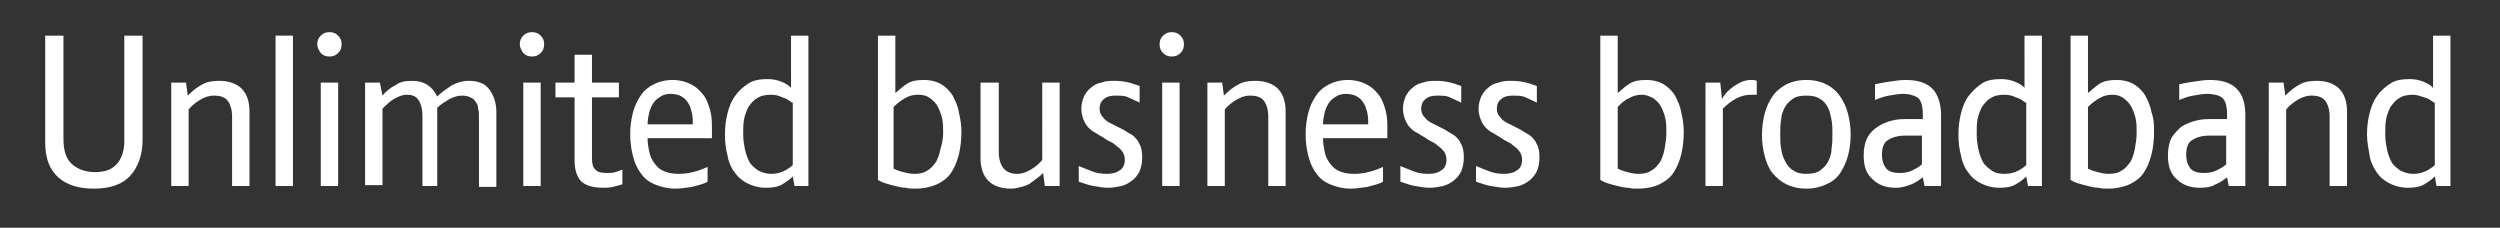 <!-- Generator: Adobe Illustrator 19.0.1, SVG Export Plug-In  -->
<svg version="1.1"
	 xmlns="http://www.w3.org/2000/svg" xmlns:xlink="http://www.w3.org/1999/xlink" xmlns:a="http://ns.adobe.com/AdobeSVGViewerExtensions/3.0/"
	 x="0px" y="0px" width="287.6px" height="26.2px" viewBox="0 0 287.6 26.2" style="enable-background:new 0 0 287.6 26.2;"
	 xml:space="preserve">
<rect x="0" y="0" width="287.6" height="26.2" fill="#333333" stroke="none"/>
<style type="text/css">
	.st0{fill:#FFFFFF;}
	.st1{fill:none;}
</style>
<defs>
</defs>
<g>
	<path class="st0" d="M10.9,19.8c1.2,0,2-0.3,2.6-1c0.5-0.6,0.8-1.5,0.8-2.5V4.1h2.1v12c0,1.7-0.5,3.1-1.4,4.1
		c-0.9,1-2.3,1.5-4.2,1.5c-1.7,0-3.1-0.4-4.1-1.3c-1-0.9-1.5-2.2-1.5-4V4.1h2.1V16c0,1.3,0.3,2.3,1,2.9S9.9,19.8,10.9,19.8z"/>
	<path class="st0" d="M28.7,21.4h-2v-8c0-0.8-0.2-1.4-0.5-1.8c-0.3-0.4-0.8-0.6-1.6-0.6c-0.6,0-1.1,0.2-1.6,0.5
		c-0.5,0.3-1,0.7-1.3,1.1v8.8h-2V9.5h1.7l0.2,1.5c0.6-0.6,1.1-1,1.7-1.3c0.5-0.3,1.2-0.4,1.9-0.4c1.1,0,2,0.3,2.6,0.9
		c0.6,0.6,0.9,1.5,0.9,2.6V21.4z"/>
	<path class="st0" d="M33.7,21.4h-2V4.1h2V21.4z"/>
	<path class="st0" d="M36.5,5.1c0-0.4,0.1-0.7,0.4-1c0.3-0.3,0.6-0.4,1-0.4c0.4,0,0.7,0.1,1,0.4c0.3,0.3,0.4,0.6,0.4,1
		c0,0.4-0.1,0.7-0.4,1c-0.3,0.3-0.6,0.4-1,0.4c-0.4,0-0.7-0.1-1-0.4C36.7,5.8,36.5,5.5,36.5,5.1z M38.9,21.4h-2V9.5h2V21.4z"/>
	<path class="st0" d="M50.6,21.4h-2v-8c0-0.7-0.1-1.3-0.4-1.8s-0.7-0.7-1.4-0.7c-0.5,0-1,0.2-1.5,0.5c-0.5,0.3-0.9,0.7-1.3,1.1v8.8
		h-2V9.5h1.7L44,11c0.4-0.5,0.9-0.9,1.5-1.2c0.5-0.4,1.2-0.5,1.9-0.5c1.4,0,2.3,0.6,2.9,1.8c0.5-0.5,1.1-0.9,1.7-1.3
		c0.6-0.3,1.2-0.5,1.9-0.5c1.1,0,1.9,0.3,2.4,1s0.8,1.5,0.8,2.6v8.6h-2v-8c0-0.4,0-0.7-0.1-1c0-0.3-0.1-0.6-0.3-0.8
		c-0.1-0.2-0.3-0.4-0.6-0.5c-0.2-0.1-0.5-0.2-0.9-0.2c-0.5,0-0.9,0.1-1.5,0.4c-0.5,0.3-1,0.6-1.4,1c0,0.1,0,0.2,0,0.4
		c0,0.1,0,0.3,0,0.4V21.4z"/>
	<path class="st0" d="M59.8,5.1c0-0.4,0.1-0.7,0.4-1c0.3-0.3,0.6-0.4,1-0.4c0.4,0,0.7,0.1,1,0.4c0.3,0.3,0.4,0.6,0.4,1
		c0,0.4-0.1,0.7-0.4,1c-0.3,0.3-0.6,0.4-1,0.4c-0.4,0-0.7-0.1-1-0.4C60,5.8,59.8,5.5,59.8,5.1z M62.2,21.4h-2V9.5h2V21.4z"/>
	<path class="st0" d="M68.1,9.5h3.1v1.7h-3.1v7c0,0.6,0.1,1.1,0.4,1.3c0.2,0.3,0.7,0.4,1.3,0.4c0.4,0,0.7,0,1-0.1
		c0.3-0.1,0.6-0.2,0.8-0.3v1.7c-0.3,0.1-0.7,0.2-1.1,0.3c-0.4,0.1-0.8,0.1-1.1,0.1c-1.1,0-1.9-0.2-2.5-0.7c-0.5-0.5-0.8-1.3-0.8-2.4
		v-7.3h-2.2V9.5h2.2V6.3h2V9.5z"/>
	<path class="st0" d="M74.5,16c0,0.5,0.1,1,0.2,1.5c0.1,0.5,0.3,0.9,0.6,1.3c0.3,0.4,0.6,0.7,1.1,0.9c0.5,0.2,1,0.3,1.7,0.3
		c1.1,0,2.2-0.3,3.3-0.8v1.7c-0.5,0.3-1.1,0.4-1.8,0.6c-0.7,0.1-1.3,0.2-1.9,0.2c-0.9,0-1.7-0.2-2.4-0.5c-0.7-0.3-1.2-0.7-1.6-1.3
		c-0.4-0.5-0.7-1.2-0.9-2c-0.2-0.8-0.3-1.6-0.3-2.5c0-0.8,0.1-1.6,0.3-2.4c0.2-0.8,0.5-1.4,0.9-2s0.9-1,1.5-1.3
		c0.6-0.3,1.3-0.5,2.2-0.5c0.8,0,1.5,0.2,2.1,0.5s1,0.7,1.4,1.2c0.4,0.5,0.6,1.1,0.8,1.8c0.2,0.7,0.2,1.4,0.2,2.1c0,0.3,0,0.5,0,0.6
		c0,0.2,0,0.3,0,0.5H74.5z M79.7,14.3c0-0.4,0-0.9-0.1-1.3c-0.1-0.4-0.2-0.8-0.4-1.1c-0.2-0.3-0.4-0.6-0.8-0.8
		c-0.3-0.2-0.8-0.3-1.3-0.3c-0.4,0-0.8,0.1-1.1,0.3c-0.3,0.2-0.6,0.4-0.8,0.7c-0.2,0.3-0.4,0.7-0.5,1.1c-0.1,0.4-0.2,0.9-0.2,1.4
		H79.7z"/>
	<path class="st0" d="M93.1,21.4h-1.7l-0.2-1.1c-0.3,0.3-0.7,0.6-1.2,0.9c-0.5,0.3-1.1,0.4-1.9,0.4c-0.8,0-1.5-0.2-2.1-0.5
		s-1.1-0.7-1.5-1.3c-0.4-0.5-0.7-1.2-0.8-1.9c-0.2-0.7-0.3-1.5-0.3-2.4c0-0.9,0.1-1.7,0.3-2.5c0.2-0.8,0.5-1.5,0.9-2
		c0.4-0.6,0.9-1,1.5-1.4s1.4-0.5,2.2-0.5c0.6,0,1.1,0.1,1.6,0.3c0.5,0.2,0.8,0.4,1.1,0.7V4.1h2V21.4z M91.1,11.8
		c-0.4-0.3-0.7-0.5-1.1-0.6c-0.4-0.2-0.8-0.3-1.3-0.3c-0.6,0-1.2,0.1-1.6,0.4c-0.4,0.2-0.7,0.6-1,1c-0.2,0.4-0.4,0.9-0.5,1.4
		s-0.1,1.1-0.1,1.8c0,0.6,0.1,1.2,0.2,1.7c0.1,0.5,0.3,1,0.5,1.4c0.2,0.4,0.6,0.7,1,1c0.4,0.2,0.9,0.4,1.5,0.4c0.9,0,1.7-0.3,2.5-1
		V11.8z"/>
	<path class="st0" d="M110.6,15.2c0,0.9-0.1,1.8-0.3,2.6c-0.2,0.8-0.5,1.5-0.9,2.1c-0.4,0.6-1,1-1.6,1.3c-0.7,0.3-1.5,0.5-2.5,0.5
		c-0.4,0-0.7,0-1.1-0.1c-0.4,0-0.8-0.1-1.2-0.2s-0.8-0.2-1.1-0.3c-0.4-0.1-0.7-0.3-0.9-0.4V4.1h2v6.6c0.5-0.4,0.9-0.8,1.4-1.1
		s1.1-0.4,1.9-0.4c0.8,0,1.5,0.2,2,0.5c0.5,0.3,1,0.8,1.3,1.3c0.3,0.6,0.6,1.2,0.7,1.9C110.5,13.7,110.6,14.4,110.6,15.2z
		 M108.5,15.3c0-0.5,0-1.1-0.1-1.6c-0.1-0.5-0.3-1-0.5-1.4c-0.2-0.4-0.5-0.7-0.9-1s-0.8-0.4-1.4-0.4c-0.5,0-1,0.1-1.5,0.4
		s-0.9,0.6-1.3,1v7.1c0.4,0.2,0.7,0.3,1.1,0.4c0.4,0.1,0.8,0.2,1.3,0.2c0.6,0,1.1-0.1,1.5-0.4c0.4-0.2,0.7-0.6,1-1
		c0.2-0.4,0.4-0.9,0.5-1.5C108.4,16.5,108.5,15.9,108.5,15.3z"/>
	<path class="st0" d="M112.9,9.5h2v8c0,0.8,0.2,1.4,0.5,1.8c0.3,0.4,0.8,0.7,1.6,0.7c0.6,0,1.1-0.2,1.6-0.5c0.5-0.3,1-0.7,1.3-1.1
		V9.5h2v11.9h-1.7l-0.2-1.5c-0.2,0.2-0.4,0.4-0.7,0.6s-0.5,0.4-0.8,0.6c-0.3,0.2-0.6,0.3-1,0.4c-0.4,0.1-0.7,0.2-1.2,0.2
		c-1.1,0-2-0.3-2.6-0.9c-0.6-0.6-0.9-1.5-0.9-2.6V9.5z"/>
	<path class="st0" d="M131.4,18.1c0,0.6-0.1,1.1-0.3,1.6c-0.2,0.4-0.5,0.8-0.9,1.1c-0.4,0.3-0.8,0.5-1.2,0.6c-0.5,0.1-1,0.2-1.5,0.2
		c-0.6,0-1.1-0.1-1.7-0.2c-0.6-0.1-1.1-0.3-1.7-0.5v-1.8c0.5,0.2,1,0.4,1.5,0.6c0.5,0.2,1.1,0.3,1.7,0.3c0.6,0,1.1-0.1,1.5-0.4
		c0.4-0.2,0.6-0.7,0.6-1.2c0-0.4-0.1-0.8-0.4-1.1c-0.2-0.3-0.6-0.5-0.9-0.8c-0.4-0.2-0.8-0.4-1.2-0.7c-0.4-0.2-0.8-0.5-1.2-0.7
		c-0.4-0.3-0.7-0.6-0.9-1c-0.2-0.4-0.4-0.9-0.4-1.6c0-0.5,0.1-0.9,0.3-1.4c0.2-0.4,0.5-0.8,0.8-1c0.3-0.3,0.7-0.5,1.2-0.6
		c0.5-0.2,1-0.2,1.5-0.2c1,0,1.9,0.2,2.9,0.6v1.9c-0.4-0.2-0.9-0.4-1.3-0.6c-0.4-0.2-0.9-0.2-1.5-0.2c-0.5,0-1,0.1-1.3,0.4
		c-0.3,0.2-0.5,0.6-0.5,1.1c0,0.4,0.1,0.7,0.4,1c0.2,0.3,0.5,0.5,0.9,0.7c0.4,0.2,0.8,0.4,1.2,0.6c0.4,0.2,0.8,0.5,1.2,0.7
		c0.4,0.3,0.7,0.6,0.9,1.1C131.3,16.9,131.4,17.5,131.4,18.1z"/>
	<path class="st0" d="M133.4,5.1c0-0.4,0.1-0.7,0.4-1c0.3-0.3,0.6-0.4,1-0.4c0.4,0,0.7,0.1,1,0.4c0.3,0.3,0.4,0.6,0.4,1
		c0,0.4-0.1,0.7-0.4,1c-0.3,0.3-0.6,0.4-1,0.4c-0.4,0-0.7-0.1-1-0.4C133.5,5.8,133.4,5.5,133.4,5.1z M135.7,21.4h-2V9.5h2V21.4z"/>
	<path class="st0" d="M147.9,21.4h-2v-8c0-0.8-0.2-1.4-0.5-1.8c-0.3-0.4-0.8-0.6-1.6-0.6c-0.6,0-1.1,0.2-1.6,0.5
		c-0.5,0.3-1,0.7-1.3,1.1v8.8h-2V9.5h1.7l0.2,1.5c0.6-0.6,1.1-1,1.7-1.3c0.5-0.3,1.2-0.4,1.9-0.4c1.1,0,2,0.3,2.6,0.9
		c0.6,0.6,0.9,1.5,0.9,2.6V21.4z"/>
	<path class="st0" d="M152.2,16c0,0.5,0.1,1,0.2,1.5c0.1,0.5,0.3,0.9,0.6,1.3c0.3,0.4,0.6,0.7,1.1,0.9c0.5,0.2,1,0.3,1.7,0.3
		c1.1,0,2.2-0.3,3.3-0.8v1.7c-0.5,0.3-1.1,0.4-1.8,0.6c-0.7,0.1-1.3,0.2-1.9,0.2c-0.9,0-1.7-0.2-2.4-0.5c-0.7-0.3-1.2-0.7-1.6-1.3
		c-0.4-0.5-0.7-1.2-0.9-2c-0.2-0.8-0.3-1.6-0.3-2.5c0-0.8,0.1-1.6,0.3-2.4c0.2-0.8,0.5-1.4,0.9-2s0.9-1,1.5-1.3
		c0.6-0.3,1.3-0.5,2.2-0.5c0.8,0,1.5,0.2,2.1,0.5s1,0.7,1.4,1.2c0.4,0.5,0.6,1.1,0.8,1.8c0.2,0.7,0.2,1.4,0.2,2.1c0,0.3,0,0.5,0,0.6
		c0,0.2,0,0.3,0,0.5H152.2z M157.4,14.3c0-0.4,0-0.9-0.1-1.3c-0.1-0.4-0.2-0.8-0.4-1.1s-0.4-0.6-0.8-0.8c-0.3-0.2-0.8-0.3-1.3-0.3
		c-0.4,0-0.8,0.1-1.1,0.3c-0.3,0.2-0.6,0.4-0.8,0.7c-0.2,0.3-0.4,0.7-0.5,1.1c-0.1,0.4-0.2,0.9-0.2,1.4H157.4z"/>
	<path class="st0" d="M168.4,18.1c0,0.6-0.1,1.1-0.3,1.6c-0.2,0.4-0.5,0.8-0.9,1.1c-0.4,0.3-0.8,0.5-1.2,0.6c-0.5,0.1-1,0.2-1.5,0.2
		c-0.6,0-1.1-0.1-1.7-0.2c-0.6-0.1-1.1-0.3-1.7-0.5v-1.8c0.5,0.2,1,0.4,1.5,0.6c0.5,0.2,1.1,0.3,1.7,0.3c0.6,0,1.1-0.1,1.5-0.4
		c0.4-0.2,0.6-0.7,0.6-1.2c0-0.4-0.1-0.8-0.4-1.1c-0.2-0.3-0.6-0.5-0.9-0.8c-0.4-0.2-0.8-0.4-1.2-0.7c-0.4-0.2-0.8-0.5-1.2-0.7
		c-0.4-0.3-0.7-0.6-0.9-1c-0.2-0.4-0.4-0.9-0.4-1.6c0-0.5,0.1-0.9,0.3-1.4c0.2-0.4,0.5-0.8,0.8-1c0.3-0.3,0.7-0.5,1.2-0.6
		c0.5-0.2,1-0.2,1.5-0.2c1,0,1.9,0.2,2.9,0.6v1.9c-0.4-0.2-0.9-0.4-1.3-0.6c-0.4-0.2-0.9-0.2-1.5-0.2c-0.5,0-1,0.1-1.3,0.4
		c-0.3,0.2-0.5,0.6-0.5,1.1c0,0.4,0.1,0.7,0.4,1c0.2,0.3,0.5,0.5,0.9,0.7c0.4,0.2,0.8,0.4,1.2,0.6s0.8,0.5,1.2,0.7
		c0.4,0.3,0.7,0.6,0.9,1.1C168.3,16.9,168.4,17.5,168.4,18.1z"/>
	<path class="st0" d="M177.1,18.1c0,0.6-0.1,1.1-0.3,1.6c-0.2,0.4-0.5,0.8-0.9,1.1c-0.4,0.3-0.8,0.5-1.2,0.6c-0.5,0.1-1,0.2-1.5,0.2
		c-0.6,0-1.1-0.1-1.7-0.2c-0.6-0.1-1.1-0.3-1.7-0.5v-1.8c0.5,0.2,1,0.4,1.5,0.6s1.1,0.3,1.7,0.3c0.6,0,1.1-0.1,1.5-0.4
		c0.4-0.2,0.6-0.7,0.6-1.2c0-0.4-0.1-0.8-0.4-1.1c-0.2-0.3-0.6-0.5-0.9-0.8c-0.4-0.2-0.8-0.4-1.2-0.7c-0.4-0.2-0.8-0.5-1.2-0.7
		c-0.4-0.3-0.7-0.6-0.9-1s-0.4-0.9-0.4-1.6c0-0.5,0.1-0.9,0.3-1.4c0.2-0.4,0.5-0.8,0.8-1c0.3-0.3,0.7-0.5,1.2-0.6
		c0.5-0.2,1-0.2,1.5-0.2c1,0,1.9,0.2,2.9,0.6v1.9c-0.4-0.2-0.9-0.4-1.3-0.6c-0.4-0.2-0.9-0.2-1.5-0.2c-0.5,0-1,0.1-1.3,0.4
		c-0.3,0.2-0.5,0.6-0.5,1.1c0,0.4,0.1,0.7,0.4,1c0.2,0.3,0.5,0.5,0.9,0.7c0.4,0.2,0.8,0.4,1.2,0.6s0.8,0.5,1.2,0.7
		c0.4,0.3,0.7,0.6,0.9,1.1C177,16.9,177.1,17.5,177.1,18.1z"/>
	<path class="st0" d="M193.7,15.2c0,0.9-0.1,1.8-0.3,2.6c-0.2,0.8-0.5,1.5-0.9,2.1c-0.4,0.6-1,1-1.6,1.3s-1.5,0.5-2.5,0.5
		c-0.4,0-0.7,0-1.1-0.1c-0.4,0-0.8-0.1-1.2-0.2s-0.8-0.2-1.1-0.3c-0.4-0.1-0.7-0.3-0.9-0.4V4.1h2v6.6c0.5-0.4,0.9-0.8,1.4-1.1
		c0.5-0.3,1.1-0.4,1.9-0.4c0.8,0,1.5,0.2,2,0.5c0.5,0.3,1,0.8,1.3,1.3c0.3,0.6,0.6,1.2,0.7,1.9C193.6,13.7,193.7,14.4,193.7,15.2z
		 M191.7,15.3c0-0.5,0-1.1-0.1-1.6c-0.1-0.5-0.3-1-0.5-1.4s-0.5-0.7-0.9-1c-0.4-0.2-0.8-0.4-1.3-0.4c-0.5,0-1,0.1-1.5,0.4
		c-0.5,0.2-0.9,0.6-1.3,1v7.1c0.4,0.2,0.8,0.3,1.1,0.4c0.4,0.1,0.8,0.2,1.3,0.2c0.6,0,1.1-0.1,1.5-0.4c0.4-0.2,0.7-0.6,1-1
		c0.2-0.4,0.4-0.9,0.5-1.5C191.6,16.5,191.7,15.9,191.7,15.3z"/>
	<path class="st0" d="M198.1,11.4c0.3-0.6,0.8-1.1,1.4-1.5s1.2-0.7,1.9-0.7c0.2,0,0.5,0,0.7,0.1v1.6c-0.1,0-0.2,0-0.3,0
		s-0.2,0-0.3,0c-0.6,0-1.1,0.1-1.7,0.4c-0.6,0.3-1.1,0.7-1.6,1.2v8.9h-2V9.5h1.7L198.1,11.4z"/>
	<path class="st0" d="M212.9,15.5c0,0.8-0.1,1.6-0.3,2.4c-0.2,0.7-0.5,1.4-0.9,2s-0.9,1-1.6,1.3c-0.6,0.3-1.4,0.5-2.3,0.5
		c-0.9,0-1.7-0.2-2.3-0.5s-1.2-0.8-1.6-1.3s-0.7-1.2-0.9-2s-0.3-1.5-0.3-2.4c0-0.8,0.1-1.6,0.3-2.4s0.5-1.4,0.9-2s0.9-1,1.6-1.4
		c0.6-0.3,1.4-0.5,2.3-0.5s1.7,0.2,2.3,0.5c0.6,0.3,1.2,0.8,1.6,1.4c0.4,0.6,0.7,1.2,0.9,2C212.8,13.9,212.9,14.6,212.9,15.5z
		 M210.8,15.4c0-0.5,0-1.1-0.1-1.6c-0.1-0.5-0.2-1-0.4-1.4c-0.2-0.4-0.5-0.8-0.9-1c-0.4-0.3-0.9-0.4-1.6-0.4c-0.7,0-1.2,0.1-1.6,0.4
		c-0.4,0.3-0.7,0.6-0.9,1c-0.2,0.4-0.4,0.9-0.4,1.4c-0.1,0.5-0.1,1.1-0.1,1.6c0,0.6,0,1.1,0.1,1.7s0.2,1,0.5,1.5
		c0.2,0.4,0.5,0.8,0.9,1c0.4,0.3,0.9,0.4,1.5,0.4c0.6,0,1.2-0.1,1.6-0.4s0.7-0.6,0.9-1c0.2-0.4,0.4-0.9,0.4-1.5
		C210.8,16.5,210.8,16,210.8,15.4z"/>
	<path class="st0" d="M221.4,21.4l-0.2-1c-0.4,0.3-0.8,0.6-1.3,0.8s-1.1,0.4-1.8,0.4c-1.1,0-2-0.3-2.7-1c-0.7-0.6-1-1.5-1-2.7
		c0-0.7,0.1-1.3,0.3-1.8c0.2-0.5,0.5-0.9,1-1.3c0.4-0.3,0.9-0.6,1.5-0.8c0.6-0.2,1.2-0.3,1.9-0.3h2.1v-0.6c0-0.9-0.2-1.5-0.5-1.8
		c-0.4-0.3-1-0.5-1.8-0.5c-0.5,0-1,0.1-1.6,0.2c-0.6,0.1-1.1,0.3-1.6,0.5V9.7c0.4-0.1,0.9-0.2,1.6-0.3s1.3-0.2,1.9-0.2
		c1.4,0,2.4,0.3,3.1,1c0.6,0.6,1,1.7,1,3v8.2H221.4z M221.1,15.6h-1.9c-0.9,0-1.5,0.2-2,0.5c-0.5,0.3-0.7,0.9-0.7,1.7
		c0,0.7,0.2,1.2,0.5,1.6c0.4,0.4,0.9,0.5,1.6,0.5c0.5,0,1-0.1,1.4-0.3s0.8-0.4,1.1-0.7V15.6z"/>
	<path class="st0" d="M235,21.4h-1.7l-0.2-1.1c-0.3,0.3-0.7,0.6-1.2,0.9c-0.5,0.3-1.1,0.4-1.9,0.4c-0.8,0-1.5-0.2-2.1-0.5
		c-0.6-0.3-1.1-0.7-1.5-1.3c-0.4-0.5-0.7-1.2-0.8-1.9c-0.2-0.7-0.3-1.5-0.3-2.4c0-0.9,0.1-1.7,0.3-2.5c0.2-0.8,0.5-1.5,0.9-2
		s0.9-1,1.5-1.4s1.4-0.5,2.2-0.5c0.6,0,1.1,0.1,1.6,0.3c0.5,0.2,0.8,0.4,1.1,0.7V4.1h2V21.4z M233,11.8c-0.4-0.3-0.7-0.5-1.1-0.6
		c-0.4-0.2-0.8-0.3-1.3-0.3c-0.6,0-1.2,0.1-1.6,0.4c-0.4,0.2-0.7,0.6-1,1c-0.2,0.4-0.4,0.9-0.5,1.4s-0.1,1.1-0.1,1.8
		c0,0.6,0.1,1.2,0.2,1.7c0.1,0.5,0.3,1,0.5,1.4s0.6,0.7,1,1s0.9,0.4,1.5,0.4c0.9,0,1.7-0.3,2.5-1V11.8z"/>
	<path class="st0" d="M247.8,15.2c0,0.9-0.1,1.8-0.3,2.6s-0.5,1.5-0.9,2.1c-0.4,0.6-1,1-1.6,1.3c-0.7,0.3-1.5,0.5-2.5,0.5
		c-0.4,0-0.7,0-1.1-0.1c-0.4,0-0.8-0.1-1.2-0.2c-0.4-0.1-0.8-0.2-1.1-0.3c-0.4-0.1-0.7-0.3-0.9-0.4V4.1h2v6.6
		c0.5-0.4,0.9-0.8,1.4-1.1s1.1-0.4,1.9-0.4c0.8,0,1.5,0.2,2,0.5c0.5,0.3,1,0.8,1.3,1.3c0.3,0.6,0.6,1.2,0.7,1.9
		C247.8,13.7,247.8,14.4,247.8,15.2z M245.8,15.3c0-0.5,0-1.1-0.1-1.6c-0.1-0.5-0.3-1-0.5-1.4c-0.2-0.4-0.5-0.7-0.9-1
		s-0.8-0.4-1.3-0.4c-0.5,0-1,0.1-1.5,0.4s-0.9,0.6-1.3,1v7.1c0.4,0.2,0.7,0.3,1.1,0.4c0.4,0.1,0.8,0.2,1.3,0.2
		c0.6,0,1.1-0.1,1.5-0.4c0.4-0.2,0.7-0.6,1-1c0.2-0.4,0.4-0.9,0.5-1.5C245.7,16.5,245.8,15.9,245.8,15.3z"/>
	<path class="st0" d="M256.4,21.4l-0.2-1c-0.4,0.3-0.8,0.6-1.3,0.8c-0.5,0.3-1.1,0.4-1.8,0.4c-1.1,0-2-0.3-2.7-1
		c-0.7-0.6-1-1.5-1-2.7c0-0.7,0.1-1.3,0.3-1.8c0.2-0.5,0.6-0.9,1-1.3s0.9-0.6,1.5-0.8s1.2-0.3,1.9-0.3h2.1v-0.6
		c0-0.9-0.2-1.5-0.5-1.8s-1-0.5-1.8-0.5c-0.5,0-1,0.1-1.6,0.2c-0.6,0.1-1.1,0.3-1.6,0.5V9.7c0.4-0.1,0.9-0.2,1.6-0.3
		s1.3-0.2,1.9-0.2c1.4,0,2.4,0.3,3.1,1s1,1.7,1,3v8.2H256.4z M256.1,15.6h-1.9c-0.9,0-1.5,0.2-2,0.5c-0.5,0.3-0.7,0.9-0.7,1.7
		c0,0.7,0.2,1.2,0.5,1.6c0.4,0.4,0.9,0.5,1.6,0.5c0.5,0,1-0.1,1.4-0.3c0.4-0.2,0.8-0.4,1.1-0.7V15.6z"/>
	<path class="st0" d="M270,21.4h-2v-8c0-0.8-0.2-1.4-0.5-1.8c-0.3-0.4-0.8-0.6-1.6-0.6c-0.6,0-1.1,0.2-1.6,0.5
		c-0.5,0.3-1,0.7-1.3,1.1v8.8h-2V9.5h1.7l0.2,1.5c0.6-0.6,1.1-1,1.7-1.3c0.5-0.3,1.2-0.4,1.9-0.4c1.1,0,2,0.3,2.6,0.9
		c0.6,0.6,0.9,1.5,0.9,2.6V21.4z"/>
	<path class="st0" d="M282,21.4h-1.7l-0.2-1.1c-0.3,0.3-0.7,0.6-1.2,0.9c-0.5,0.3-1.1,0.4-1.9,0.4c-0.8,0-1.5-0.2-2.1-0.5
		c-0.6-0.3-1.1-0.7-1.5-1.3s-0.7-1.2-0.8-1.9s-0.3-1.5-0.3-2.4c0-0.9,0.1-1.7,0.3-2.5c0.2-0.8,0.5-1.5,0.9-2c0.4-0.6,0.9-1,1.5-1.4
		s1.4-0.5,2.2-0.5c0.6,0,1.1,0.1,1.6,0.3c0.5,0.2,0.8,0.4,1.1,0.7V4.1h2V21.4z M280,11.8c-0.4-0.3-0.7-0.5-1.1-0.6s-0.8-0.3-1.3-0.3
		c-0.6,0-1.2,0.1-1.6,0.4c-0.4,0.2-0.7,0.6-1,1c-0.2,0.4-0.4,0.9-0.5,1.4s-0.1,1.1-0.1,1.8c0,0.6,0.1,1.2,0.2,1.7
		c0.1,0.5,0.3,1,0.5,1.4c0.2,0.4,0.6,0.7,1,1c0.4,0.2,0.9,0.4,1.5,0.4c0.9,0,1.7-0.3,2.5-1V11.8z"/>
</g>
<rect class="st1" width="287.6" height="26.2"/>
</svg>
